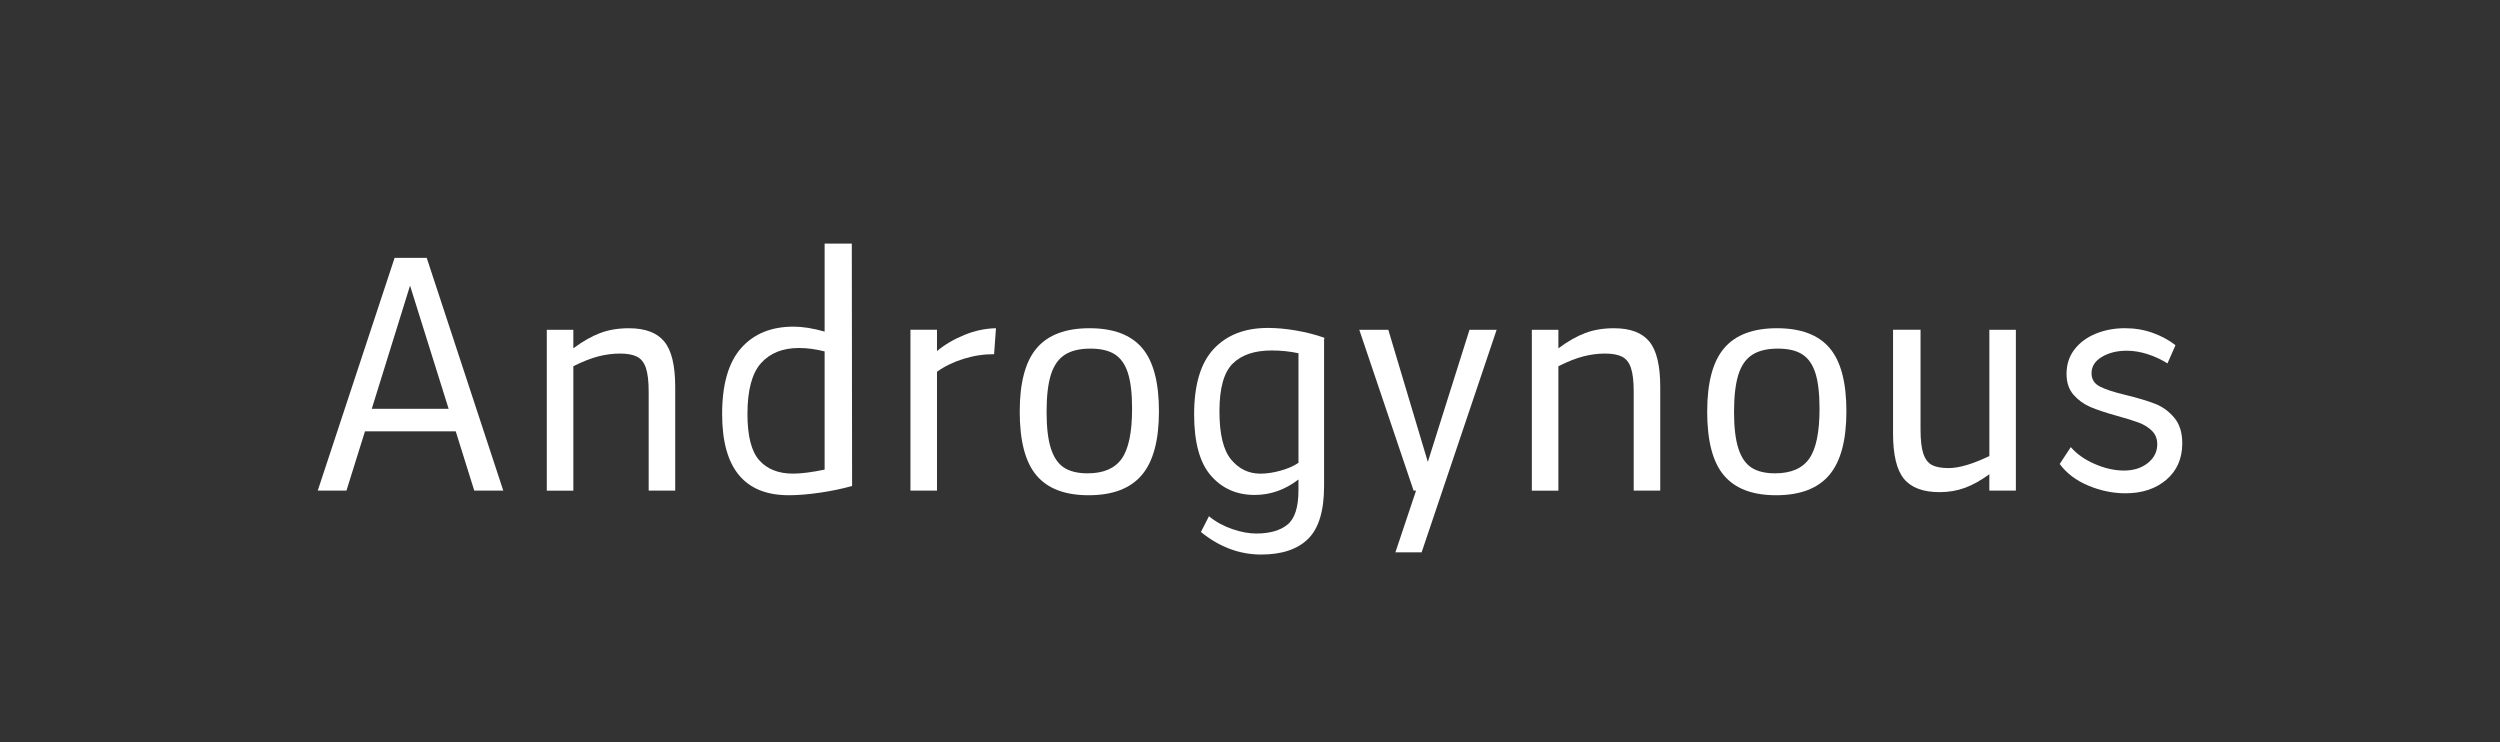 <?xml version="1.0" encoding="utf-8"?>
<!-- Generator: Adobe Illustrator 15.1.0, SVG Export Plug-In . SVG Version: 6.00 Build 0)  -->
<!DOCTYPE svg PUBLIC "-//W3C//DTD SVG 1.1//EN" "http://www.w3.org/Graphics/SVG/1.1/DTD/svg11.dtd">
<svg version="1.1" id="Botoes" xmlns="http://www.w3.org/2000/svg" xmlns:xlink="http://www.w3.org/1999/xlink" x="0px" y="0px"
	 width="320px" height="95px" viewBox="0 0 320 95" enable-background="new 0 0 320 95" xml:space="preserve">
<rect x="0" y="0" width="320" height="95" fill="#333333" stroke="none"/>
<g>
	<path fill="#FFFFFF" d="M58.334,55.211H46.717l-2.371,7.588h-3.675l9.839-29.793h4.11l9.799,29.793h-3.714L58.334,55.211z
		 M57.425,52.328L52.486,36.56l-4.9,15.769H57.425z"/>
	<path fill="#FFFFFF" d="M85.024,43.712c0.936,1.133,1.403,3.07,1.403,5.809v13.277H83.03V50.154c0-1.344-0.119-2.365-0.356-3.062
		c-0.237-0.697-0.619-1.18-1.146-1.441c-0.526-0.264-1.251-0.395-2.173-0.395c-0.896,0-1.812,0.119-2.746,0.354
		c-0.936,0.238-2.009,0.66-3.221,1.268v15.924H69.99v-20.59h3.397v2.371c1.211-0.896,2.357-1.549,3.438-1.955
		c1.08-0.408,2.305-0.613,3.675-0.613C82.581,42.014,84.09,42.58,85.024,43.712z"/>
	<path fill="#FFFFFF" d="M109.068,62.205c-1.317,0.369-2.714,0.658-4.188,0.869c-1.476,0.211-2.78,0.315-3.912,0.315
		c-5.689,0-8.535-3.463-8.535-10.394c0-3.793,0.811-6.604,2.431-8.438c1.619-1.83,3.853-2.746,6.697-2.746
		c1.187,0,2.516,0.211,3.991,0.633v-11.26h3.479L109.068,62.205z M97.195,58.926c1.014,1.133,2.455,1.699,4.326,1.699
		c1.027,0,2.371-0.172,4.03-0.514V44.979c-1.159-0.291-2.252-0.436-3.279-0.436c-2.082,0-3.701,0.645-4.859,1.936
		c-1.16,1.291-1.739,3.465-1.739,6.52C95.673,55.818,96.181,57.793,97.195,58.926z"/>
	<path fill="#FFFFFF" d="M127.245,45.333c-1.344,0-2.661,0.203-3.951,0.611c-1.291,0.41-2.411,0.955-3.359,1.641v15.213h-3.397
		V42.21h3.397v2.727c0.975-0.814,2.134-1.5,3.479-2.055c1.343-0.553,2.7-0.842,4.069-0.869L127.245,45.333z"/>
	<path fill="#FFFFFF" d="M132.678,60.861c-1.437-1.686-2.153-4.41-2.153-8.178c0-3.715,0.725-6.422,2.174-8.121
		c1.448-1.699,3.7-2.549,6.757-2.549c3.056,0,5.301,0.844,6.736,2.529c1.437,1.686,2.153,4.387,2.153,8.1
		c0,3.715-0.73,6.436-2.192,8.16c-1.463,1.727-3.734,2.588-6.816,2.588C136.332,63.391,134.113,62.549,132.678,60.861z
		 M143.583,58.709c0.882-1.252,1.324-3.379,1.324-6.381c0-1.949-0.179-3.479-0.534-4.584c-0.355-1.107-0.916-1.902-1.679-2.391
		c-0.765-0.488-1.806-0.73-3.122-0.73c-1.37,0-2.464,0.262-3.279,0.789c-0.817,0.527-1.41,1.377-1.778,2.549
		c-0.369,1.172-0.553,2.76-0.553,4.762c0,1.975,0.184,3.537,0.553,4.682c0.369,1.146,0.93,1.963,1.68,2.451
		c0.751,0.486,1.758,0.73,3.022,0.73C141.246,60.586,142.701,59.961,143.583,58.709z"/>
	<path fill="#FFFFFF" d="M169.482,43.438v18.768c0,3.162-0.678,5.414-2.035,6.758c-1.354,1.345-3.364,2.017-6.024,2.017
		c-2.765,0-5.333-0.963-7.704-2.885l1.027-2.017c0.869,0.711,1.862,1.258,2.982,1.642c1.119,0.381,2.141,0.571,3.062,0.571
		c1.739,0,3.075-0.383,4.011-1.146c0.934-0.764,1.402-2.228,1.402-4.385v-1.386c-1.713,1.318-3.584,1.978-5.611,1.978
		c-2.292,0-4.156-0.821-5.591-2.469c-1.437-1.646-2.153-4.263-2.153-7.845c0-3.793,0.836-6.585,2.509-8.376
		c1.674-1.791,3.984-2.688,6.935-2.688c1.133,0,2.347,0.113,3.636,0.336c1.291,0.225,2.489,0.533,3.598,0.928L169.482,43.438z
		 M163.893,60.25c0.91-0.25,1.68-0.586,2.312-1.008V45.214c-1.105-0.236-2.252-0.354-3.438-0.354c-2.188,0-3.848,0.562-4.979,1.682
		c-1.133,1.117-1.699,3.152-1.699,6.104c0,2.925,0.5,4.986,1.502,6.187c1,1.197,2.252,1.797,3.753,1.797
		C162.135,60.625,162.982,60.5,163.893,60.25z"/>
	<path fill="#FFFFFF" d="M191.57,42.21l-9.602,28.491h-3.357l2.646-7.902h-0.316l-6.953-20.588h3.714l5.06,16.913l5.334-16.913
		H191.57L191.57,42.21z"/>
	<path fill="#FFFFFF" d="M211.109,43.712c0.937,1.133,1.402,3.07,1.402,5.809v13.277h-3.396V50.154c0-1.344-0.118-2.365-0.355-3.062
		c-0.236-0.697-0.619-1.18-1.146-1.441c-0.526-0.264-1.252-0.395-2.174-0.395c-0.896,0-1.812,0.119-2.746,0.354
		c-0.936,0.238-2.01,0.66-3.221,1.268v15.924h-3.398v-20.59h3.398v2.371c1.211-0.896,2.357-1.549,3.438-1.955
		c1.082-0.408,2.306-0.613,3.676-0.613C208.667,42.014,210.176,42.58,211.109,43.712z"/>
	<path fill="#FFFFFF" d="M220.673,60.861c-1.438-1.686-2.153-4.41-2.153-8.178c0-3.715,0.725-6.422,2.174-8.121
		c1.447-1.699,3.699-2.549,6.756-2.549s5.303,0.844,6.738,2.529c1.435,1.685,2.151,4.387,2.151,8.1c0,3.715-0.729,6.436-2.192,8.16
		c-1.461,1.727-3.732,2.588-6.814,2.588C224.327,63.391,222.107,62.549,220.673,60.861z M231.579,58.709
		c0.881-1.252,1.321-3.379,1.321-6.381c0-1.949-0.178-3.479-0.532-4.584c-0.354-1.107-0.916-1.902-1.681-2.391
		c-0.764-0.49-1.805-0.73-3.121-0.73c-1.369,0-2.463,0.262-3.278,0.789c-0.815,0.527-1.41,1.377-1.776,2.549
		c-0.369,1.172-0.556,2.76-0.556,4.762c0,1.975,0.187,3.537,0.556,4.682c0.366,1.146,0.928,1.963,1.678,2.451
		c0.752,0.486,1.76,0.73,3.022,0.73C229.24,60.586,230.695,59.961,231.579,58.709z"/>
	<path fill="#FFFFFF" d="M258.031,42.21v20.588h-3.396v-2.094c-1.08,0.789-2.121,1.369-3.121,1.738
		c-1.002,0.366-2.082,0.553-3.24,0.553c-2.105,0-3.629-0.566-4.562-1.699c-0.936-1.133-1.402-3.068-1.402-5.809V42.21h3.519v12.764
		c0,1.344,0.116,2.371,0.354,3.082c0.236,0.711,0.605,1.199,1.105,1.463s1.211,0.396,2.133,0.396c1.346,0,3.082-0.516,5.217-1.541
		V42.212h3.396V42.21H258.031z"/>
	<path fill="#FFFFFF" d="M265.064,57.227c0.736,0.869,1.752,1.588,3.043,2.154c1.289,0.564,2.541,0.85,3.754,0.85
		c1.236,0,2.259-0.322,3.062-0.969c0.806-0.646,1.205-1.441,1.205-2.391c0-0.713-0.229-1.291-0.69-1.738s-1.025-0.797-1.697-1.047
		s-1.586-0.533-2.746-0.852c-1.422-0.396-2.557-0.771-3.398-1.127s-1.566-0.875-2.172-1.562c-0.607-0.684-0.908-1.579-0.908-2.687
		c0-1.211,0.342-2.258,1.025-3.141c0.686-0.883,1.602-1.555,2.746-2.018c1.146-0.461,2.377-0.689,3.693-0.689
		c1.266,0,2.451,0.197,3.559,0.594c1.104,0.395,2.08,0.922,2.924,1.58l-1.027,2.332c-0.791-0.5-1.641-0.896-2.549-1.186
		c-0.908-0.291-1.799-0.438-2.668-0.438c-1.238,0-2.299,0.264-3.18,0.791c-0.883,0.527-1.324,1.225-1.324,2.094
		c0,0.766,0.355,1.331,1.066,1.699c0.711,0.369,1.844,0.737,3.396,1.104c1.502,0.369,2.729,0.738,3.676,1.107
		s1.766,0.961,2.449,1.777c0.686,0.814,1.026,1.91,1.026,3.279c0,1.949-0.679,3.504-2.035,4.662s-3.103,1.737-5.233,1.737
		c-1.605,0-3.193-0.33-4.763-0.987c-1.567-0.656-2.784-1.578-3.655-2.767L265.064,57.227z"/>
</g>
</svg>
